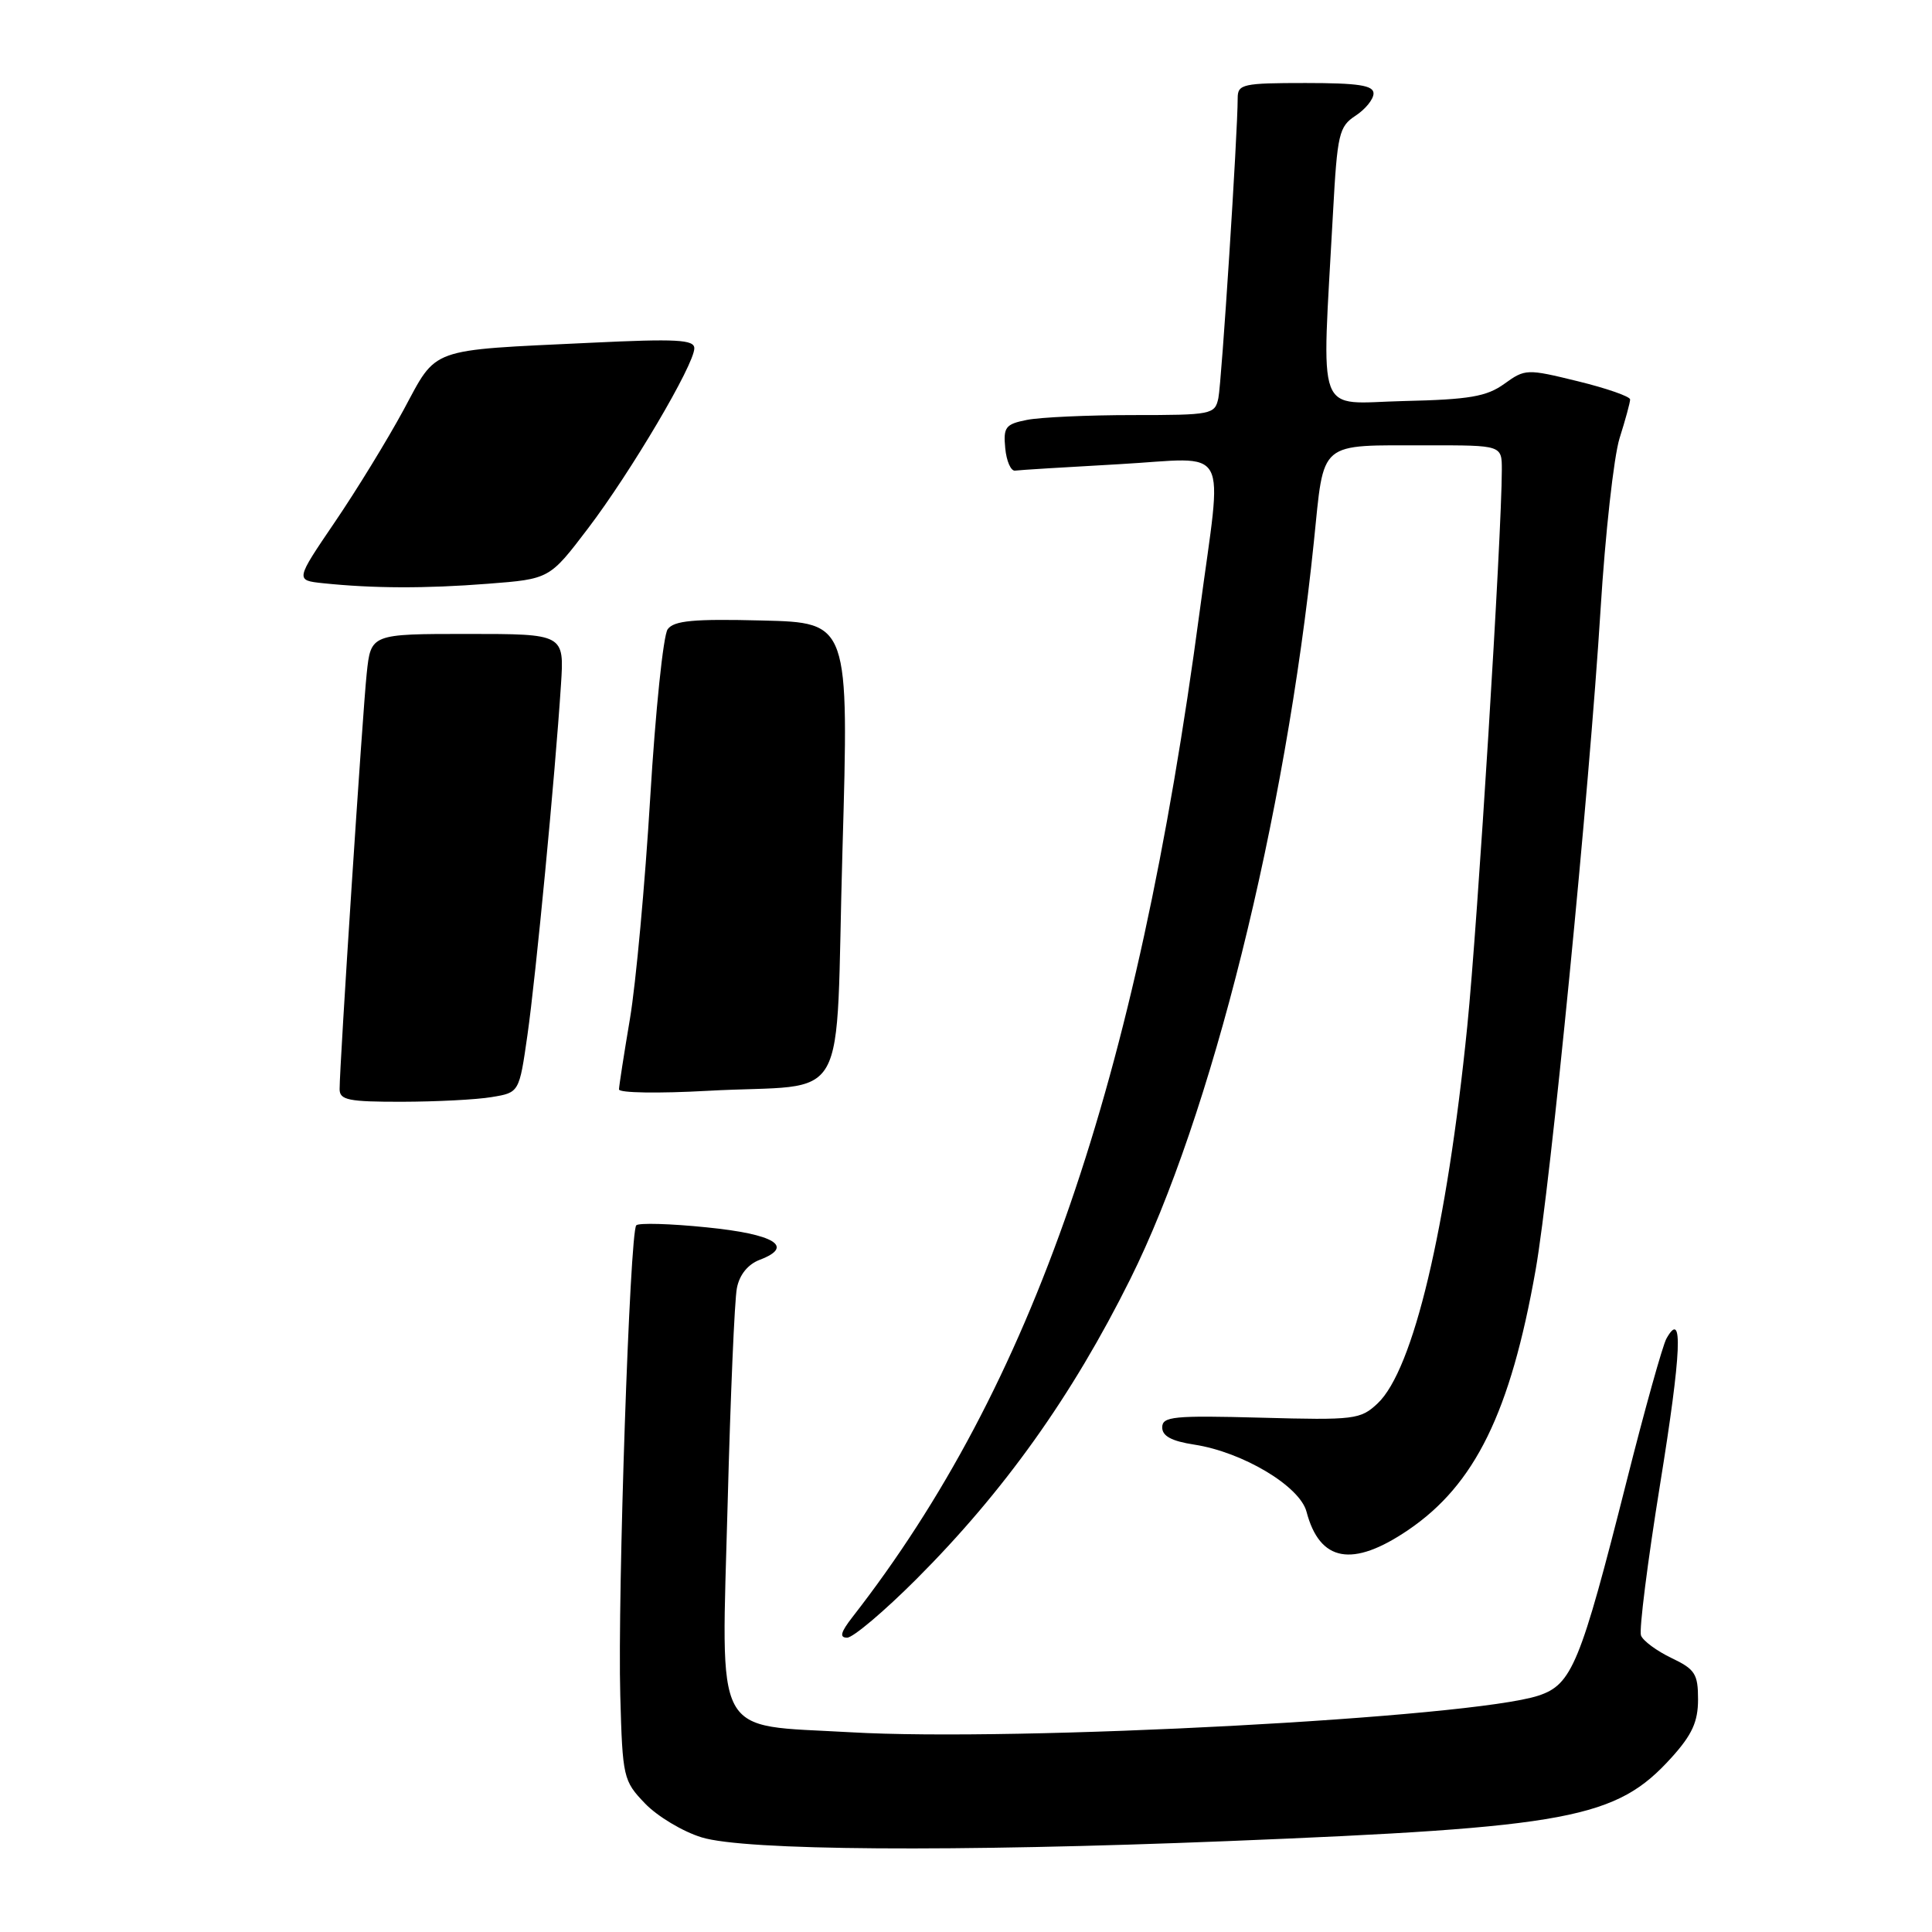 <?xml version="1.0" encoding="UTF-8" standalone="no"?>
<!DOCTYPE svg PUBLIC "-//W3C//DTD SVG 1.1//EN" "http://www.w3.org/Graphics/SVG/1.1/DTD/svg11.dtd" >
<svg xmlns="http://www.w3.org/2000/svg" xmlns:xlink="http://www.w3.org/1999/xlink" version="1.1" viewBox="0 0 256 256">
 <g >
 <path fill="currentColor"
d=" M 162.57 243.96 C 208.09 242.13 214.17 240.98 221.49 232.88 C 224.21 229.87 225.00 228.14 225.00 225.18 C 225.00 221.80 224.60 221.18 221.47 219.69 C 219.53 218.76 217.71 217.42 217.44 216.71 C 217.17 215.99 218.31 206.95 219.98 196.62 C 222.81 179.12 223.06 173.36 220.81 177.37 C 220.31 178.27 217.93 186.77 215.54 196.25 C 209.40 220.53 208.29 223.22 203.85 224.68 C 194.94 227.61 134.72 230.82 112.64 229.53 C 94.27 228.47 95.58 230.92 96.42 199.12 C 96.79 185.03 97.33 172.24 97.64 170.69 C 97.98 168.91 99.10 167.53 100.67 166.93 C 105.32 165.17 102.65 163.53 93.63 162.63 C 88.84 162.14 84.64 162.02 84.31 162.36 C 83.45 163.21 81.82 211.24 82.19 224.69 C 82.49 235.54 82.59 235.97 85.47 238.97 C 87.10 240.67 90.48 242.70 92.97 243.46 C 98.66 245.22 126.34 245.41 162.57 243.96 Z  M 121.42 209.25 C 133.04 197.62 142.06 184.98 149.76 169.50 C 160.49 147.97 170.32 108.50 174.09 71.83 C 175.50 58.18 174.49 59.03 189.25 59.01 C 199.00 59.00 199.00 59.00 199.00 62.25 C 198.99 70.93 195.80 122.31 194.42 136.00 C 191.72 162.80 187.26 181.52 182.54 185.96 C 180.27 188.09 179.50 188.19 167.08 187.85 C 155.49 187.54 154.00 187.69 154.00 189.14 C 154.00 190.29 155.25 190.96 158.25 191.42 C 164.67 192.41 172.23 196.92 173.12 200.31 C 174.87 206.96 179.20 207.75 186.57 202.75 C 195.44 196.74 200.14 187.16 203.48 168.26 C 205.45 157.12 210.59 104.76 212.08 80.81 C 212.70 70.74 213.84 60.51 214.60 58.07 C 215.37 55.64 216.00 53.32 216.00 52.93 C 216.00 52.54 212.89 51.45 209.08 50.52 C 202.31 48.86 202.09 48.87 199.33 50.86 C 196.98 52.55 194.72 52.94 186.00 53.14 C 174.15 53.42 175.13 56.01 176.63 28.19 C 177.20 17.73 177.42 16.77 179.62 15.33 C 180.93 14.47 182.00 13.15 182.00 12.38 C 182.00 11.31 180.00 11.00 173.00 11.00 C 164.66 11.00 164.00 11.15 164.00 13.00 C 164.00 17.69 161.87 50.69 161.44 52.75 C 160.98 54.92 160.56 55.00 150.11 55.00 C 144.14 55.00 137.82 55.29 136.07 55.64 C 133.23 56.20 132.93 56.60 133.20 59.39 C 133.36 61.10 133.95 62.44 134.50 62.36 C 135.05 62.28 141.24 61.90 148.25 61.51 C 163.28 60.67 161.99 58.33 158.97 80.97 C 150.60 143.70 136.83 183.61 112.97 214.25 C 111.39 216.28 111.20 217.00 112.25 217.00 C 113.03 217.00 117.16 213.51 121.42 209.25 Z  M 45.00 144.32 C 45.00 141.04 48.04 94.43 48.59 89.25 C 49.14 84.00 49.14 84.00 61.96 84.00 C 74.77 84.00 74.77 84.00 74.33 90.75 C 73.55 102.77 71.01 129.30 69.89 137.14 C 68.80 144.77 68.80 144.77 65.15 145.37 C 63.14 145.71 57.79 145.98 53.25 145.99 C 46.18 146.00 45.00 145.76 45.00 144.32 Z  M 82.02 144.35 C 82.03 143.88 82.68 139.68 83.47 135.00 C 84.26 130.32 85.47 117.12 86.16 105.66 C 86.85 94.20 87.89 84.17 88.47 83.38 C 89.30 82.23 91.91 81.99 101.01 82.22 C 112.50 82.50 112.50 82.50 111.63 112.70 C 110.62 147.71 113.00 143.47 93.75 144.54 C 87.29 144.90 82.01 144.82 82.02 144.35 Z  M 42.81 77.28 C 39.13 76.89 39.13 76.89 44.36 69.19 C 47.24 64.96 51.34 58.26 53.48 54.31 C 57.99 45.95 56.58 46.45 78.25 45.42 C 89.66 44.87 92.00 45.00 92.00 46.15 C 92.00 48.31 83.60 62.54 77.92 70.01 C 72.82 76.72 72.82 76.72 64.66 77.35 C 56.36 78.00 49.45 77.97 42.81 77.28 Z "/>
</g>
</svg>